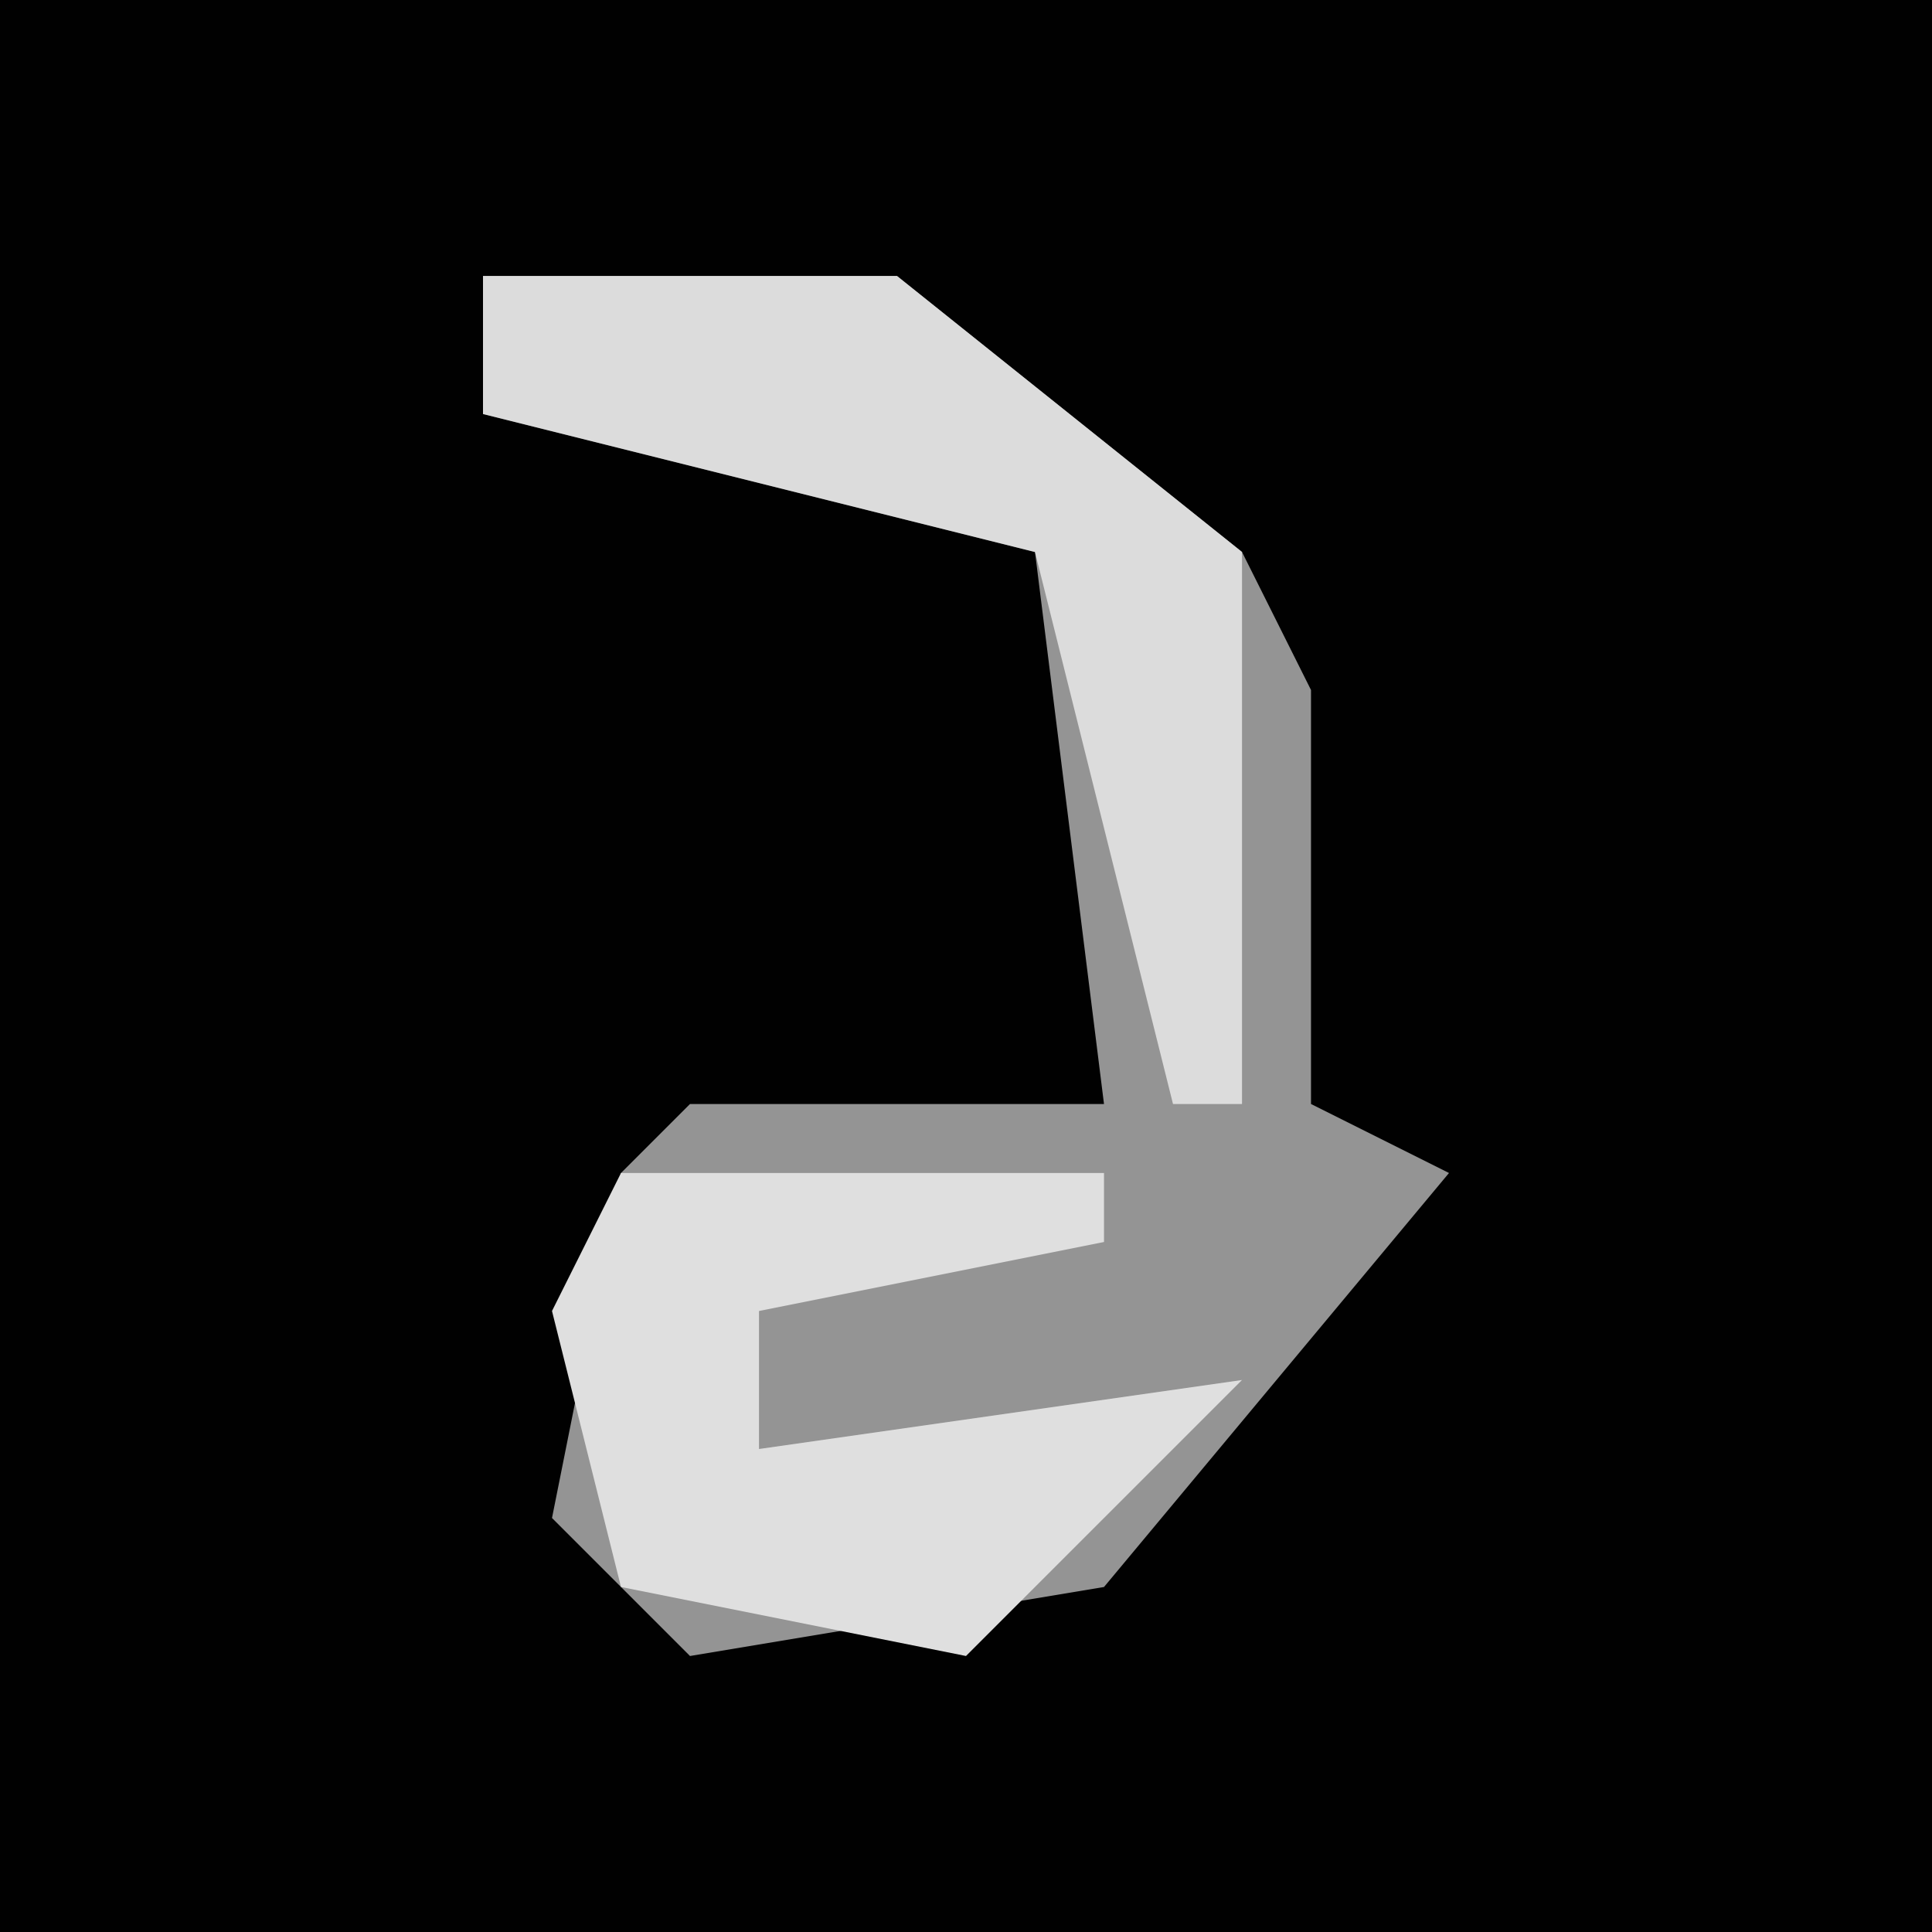 <?xml version="1.0" encoding="UTF-8"?>
<svg version="1.1" xmlns="http://www.w3.org/2000/svg" width="28" height="28">
<path d="M0,0 L28,0 L28,28 L0,28 Z " fill="#010101" transform="translate(0,0)"/>
<path d="M0,0 L6,0 L11,4 L12,6 L12,12 L14,13 L9,19 L3,20 L1,18 L2,13 L3,12 L9,12 L8,4 L0,2 Z " fill="#949494" transform="translate(7,4)"/>
<path d="M0,0 L6,0 L11,4 L11,12 L10,12 L8,4 L0,2 Z " fill="#DCDCDC" transform="translate(7,4)"/>
<path d="M0,0 L7,0 L7,1 L2,2 L2,4 L9,3 L5,7 L0,6 L-1,2 Z " fill="#DFDFDF" transform="translate(9,17)"/>
</svg>
